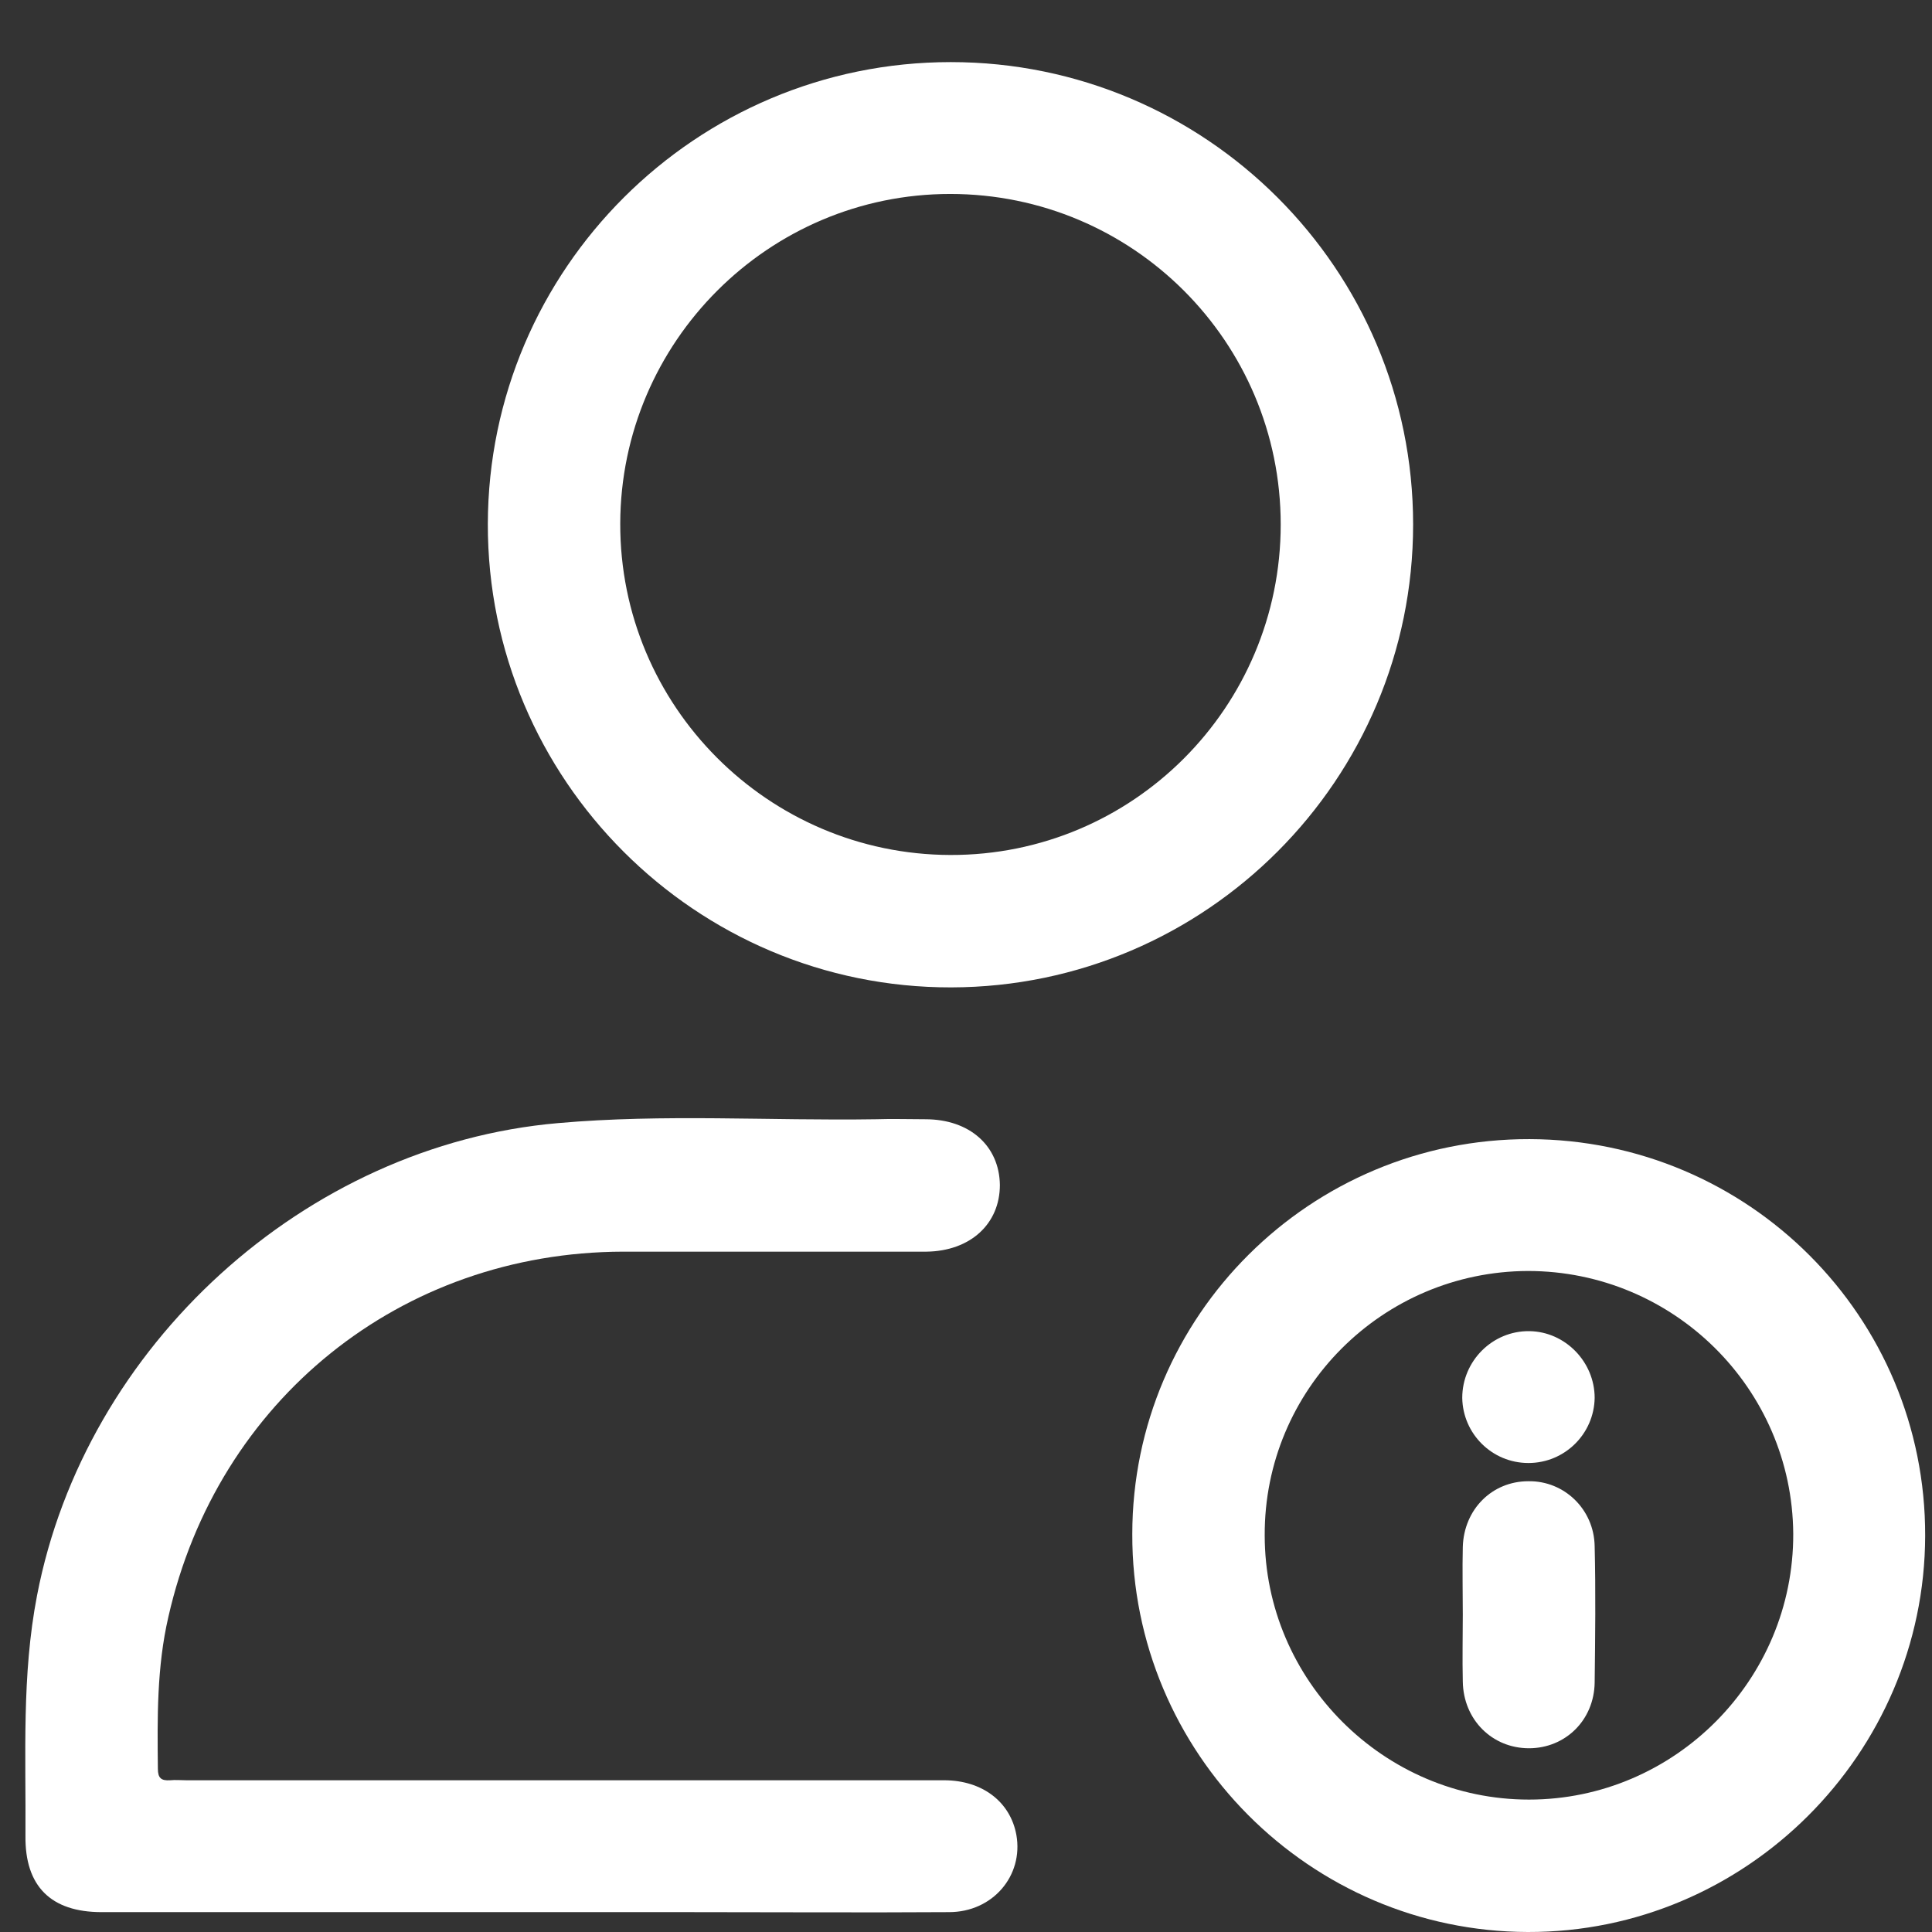 <svg width="28" height="28" viewBox="0 0 28 28" fill="none" xmlns="http://www.w3.org/2000/svg">
<rect x="0" y="0" width="28" height="28" fill="#333333" stroke="none"/>
<path d="M20.48 7.601C20.48 11.296 17.481 14.302 13.787 14.31C10.085 14.318 7.062 11.296 7.07 7.593C7.078 3.899 10.085 0.9 13.779 0.9C17.473 0.9 20.48 3.899 20.48 7.601ZM18.561 7.601C18.561 4.954 16.418 2.811 13.771 2.811C11.14 2.811 8.997 4.954 8.989 7.585C8.981 10.232 11.132 12.383 13.771 12.391C16.418 12.399 18.561 10.248 18.561 7.601Z" fill="white"/>
<path d="M7.55 27.712C5.527 27.712 3.504 27.712 1.472 27.712C0.737 27.712 0.361 27.336 0.369 26.609C0.377 25.441 0.313 24.282 0.537 23.122C1.233 19.508 4.415 16.597 8.086 16.277C9.621 16.141 11.156 16.245 12.691 16.221C12.931 16.213 13.171 16.221 13.411 16.221C14.051 16.221 14.483 16.605 14.491 17.173C14.491 17.741 14.059 18.132 13.427 18.14C11.964 18.14 10.492 18.14 9.029 18.14C5.807 18.148 3.152 20.291 2.44 23.434C2.272 24.162 2.28 24.897 2.288 25.633C2.288 25.769 2.336 25.809 2.464 25.801C2.544 25.793 2.624 25.801 2.704 25.801C6.366 25.801 10.021 25.801 13.683 25.801C14.235 25.801 14.643 26.113 14.73 26.593C14.835 27.184 14.387 27.712 13.755 27.712C12.492 27.72 11.22 27.712 9.957 27.712C9.149 27.712 8.349 27.712 7.55 27.712Z" fill="white"/>
<path d="M22.167 16.509C25.342 16.517 27.909 19.084 27.901 22.259C27.893 25.417 25.302 28.008 22.143 28C18.977 27.992 16.402 25.401 16.41 22.235C16.41 19.068 18.993 16.501 22.167 16.509ZM22.143 18.42C20.032 18.428 18.321 20.14 18.329 22.251C18.329 24.354 20.056 26.081 22.159 26.081C24.27 26.081 25.997 24.346 25.989 22.227C25.974 20.123 24.254 18.42 22.143 18.42Z" fill="white"/>
<path d="M21.2 23.402C21.2 23.074 21.192 22.746 21.2 22.419C21.216 21.875 21.623 21.467 22.151 21.467C22.671 21.459 23.103 21.875 23.111 22.41C23.127 23.066 23.119 23.722 23.111 24.386C23.103 24.929 22.687 25.337 22.159 25.337C21.623 25.337 21.208 24.921 21.2 24.37C21.192 24.034 21.2 23.714 21.2 23.402Z" fill="white"/>
<path d="M22.151 21.203C21.623 21.203 21.2 20.779 21.192 20.259C21.192 19.724 21.631 19.284 22.167 19.292C22.687 19.3 23.111 19.74 23.111 20.259C23.103 20.779 22.679 21.203 22.151 21.203Z" fill="white"/>
</svg>
